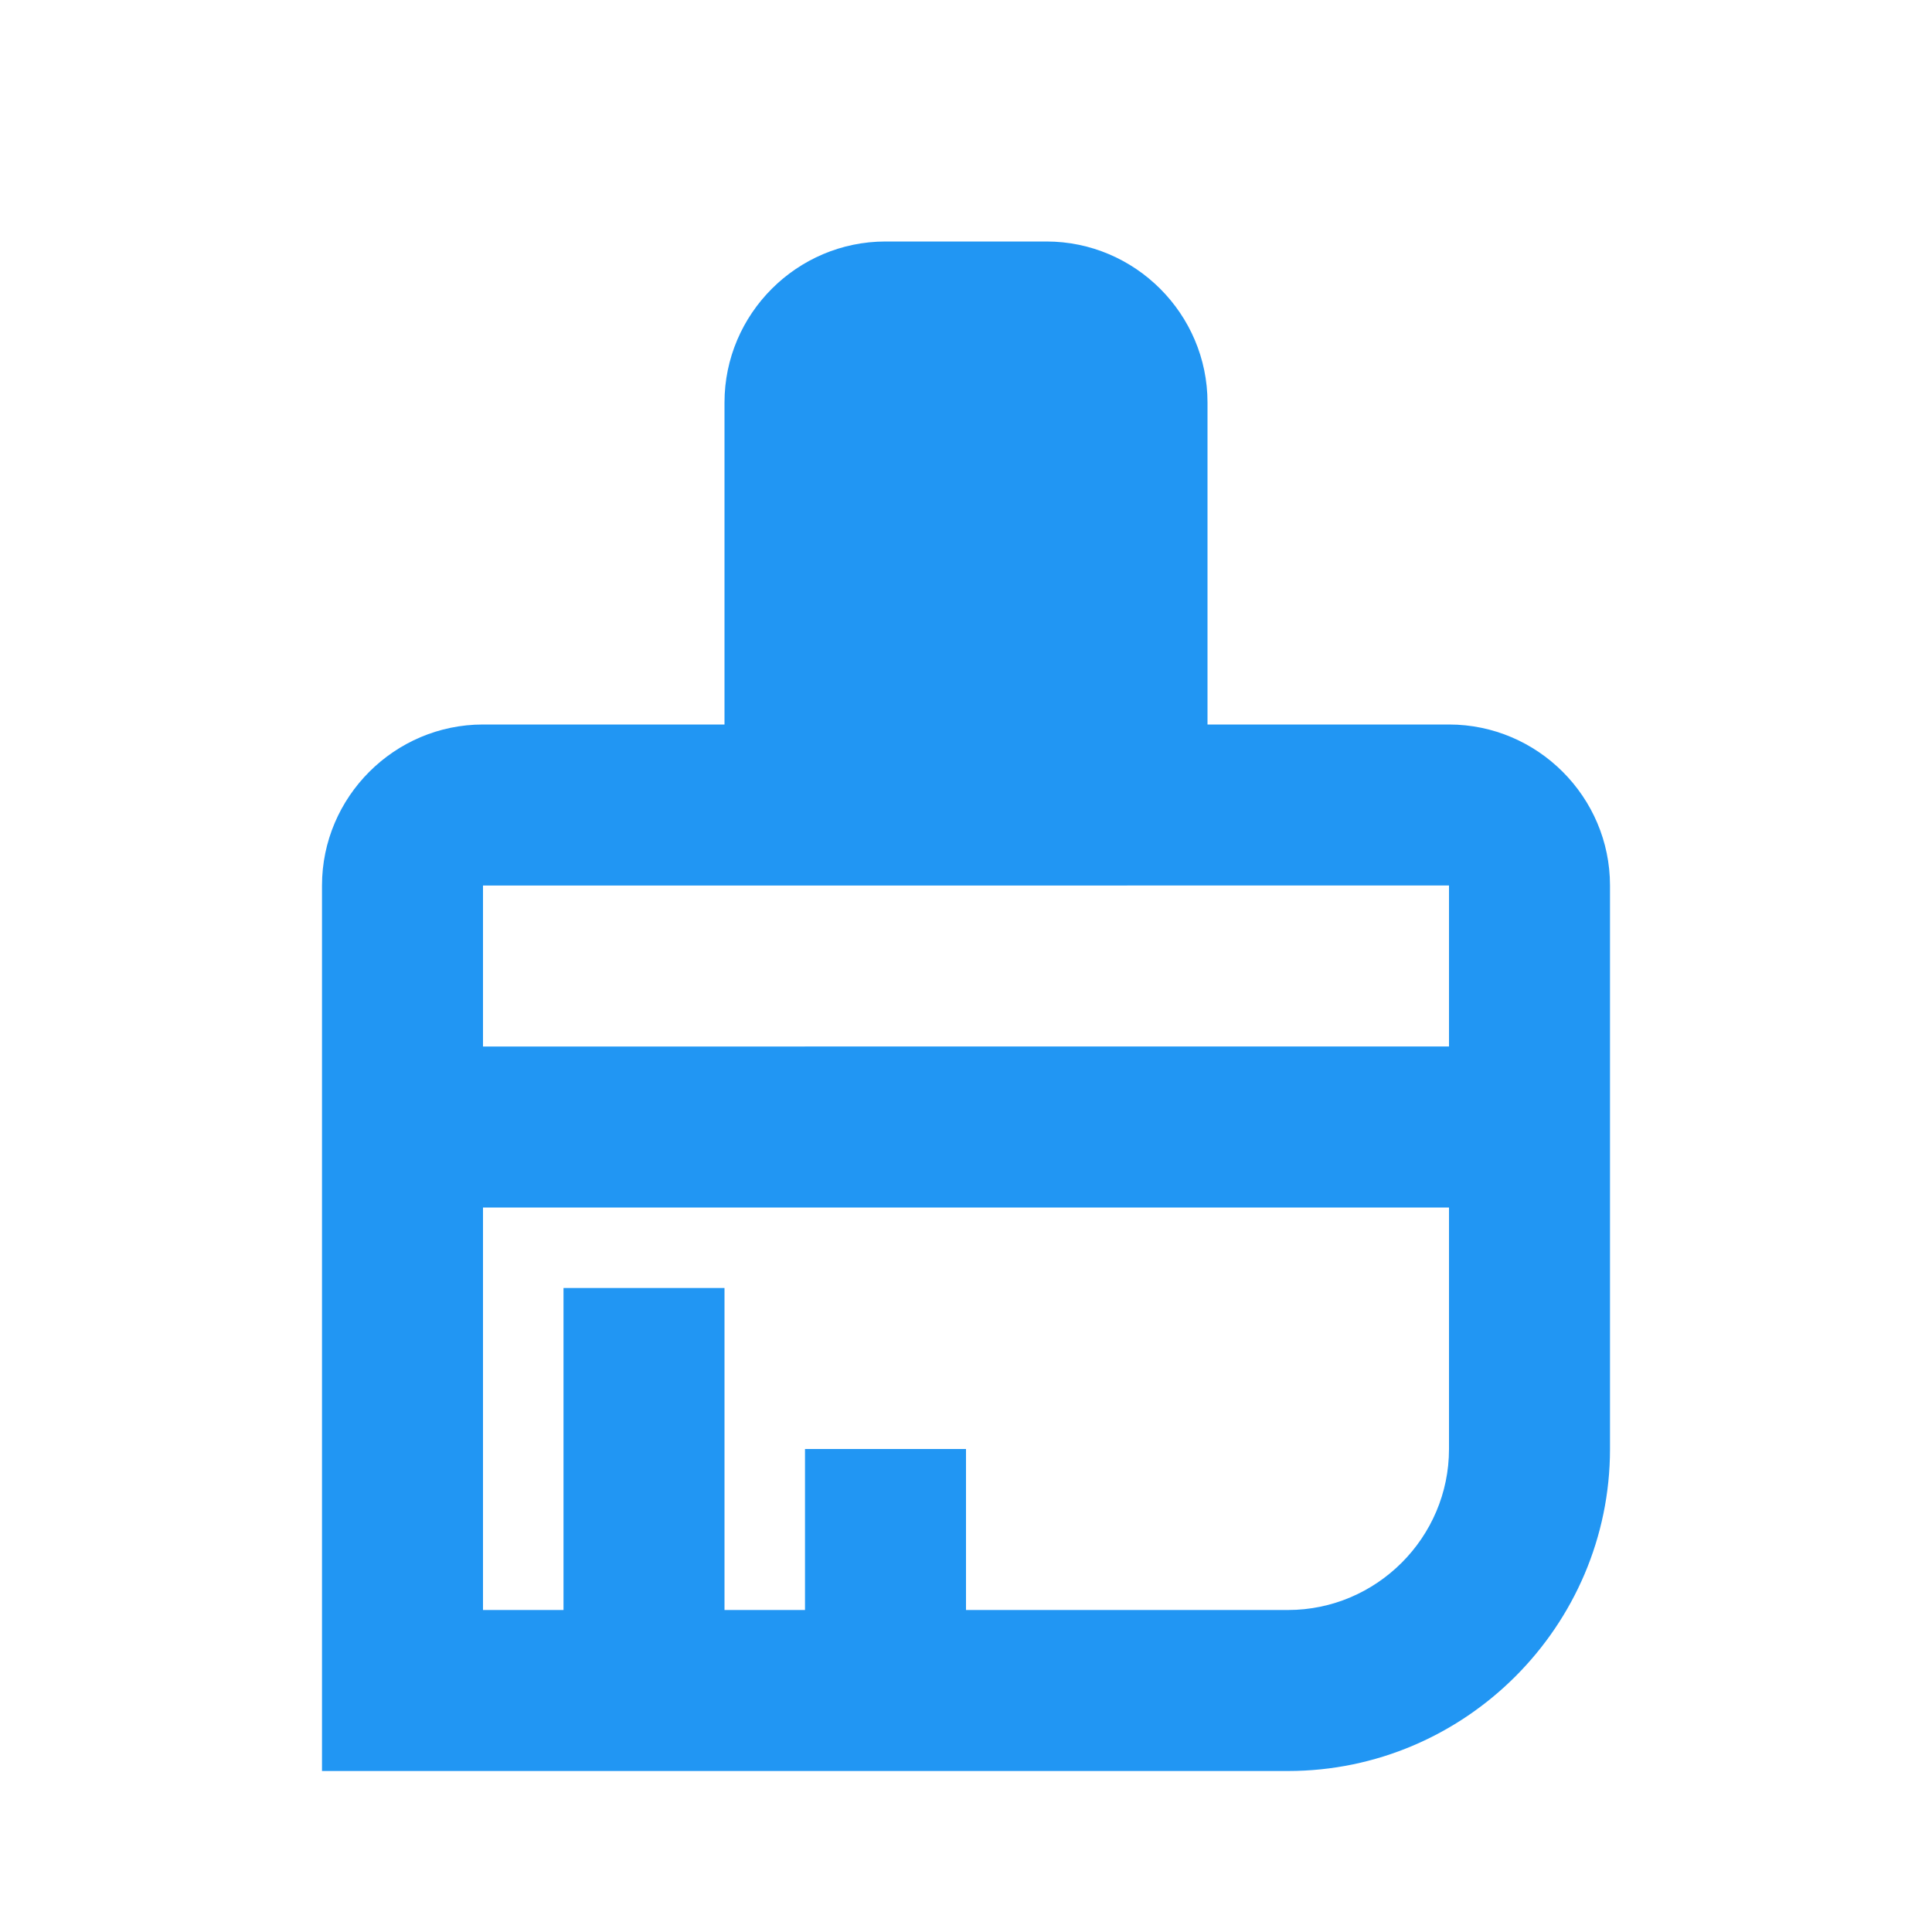 <?xml version="1.0" encoding="utf-8"?>
<!-- Generator: Adobe Illustrator 25.4.1, SVG Export Plug-In . SVG Version: 6.00 Build 0)  -->
<svg version="1.1" id="Layer_1" xmlns="http://www.w3.org/2000/svg" xmlns:xlink="http://www.w3.org/1999/xlink" x="0px" y="0px"
	 viewBox="0 0 24 24" style="enable-background:new 0 0 24 24;" xml:space="preserve">
<style type="text/css">
	.st0{fill:#2196F3;}
</style>
<path class="st0" d="M16,22c2.2,0,4-1.8,4-4v-7c0-1.1-0.9-2-2-2h-3V5c0-1.1-0.9-2-2-2h-2C9.9,3,9,3.9,9,5v4H6c-1.1,0-2,0.9-2,2v11
	H16 M16,20h-4v-2h-2v2H9v-4H7v4H6v-5h12v3C18,19.1,17.1,20,16,20 M18,11v2H6v-2H18z"/>
</svg>
